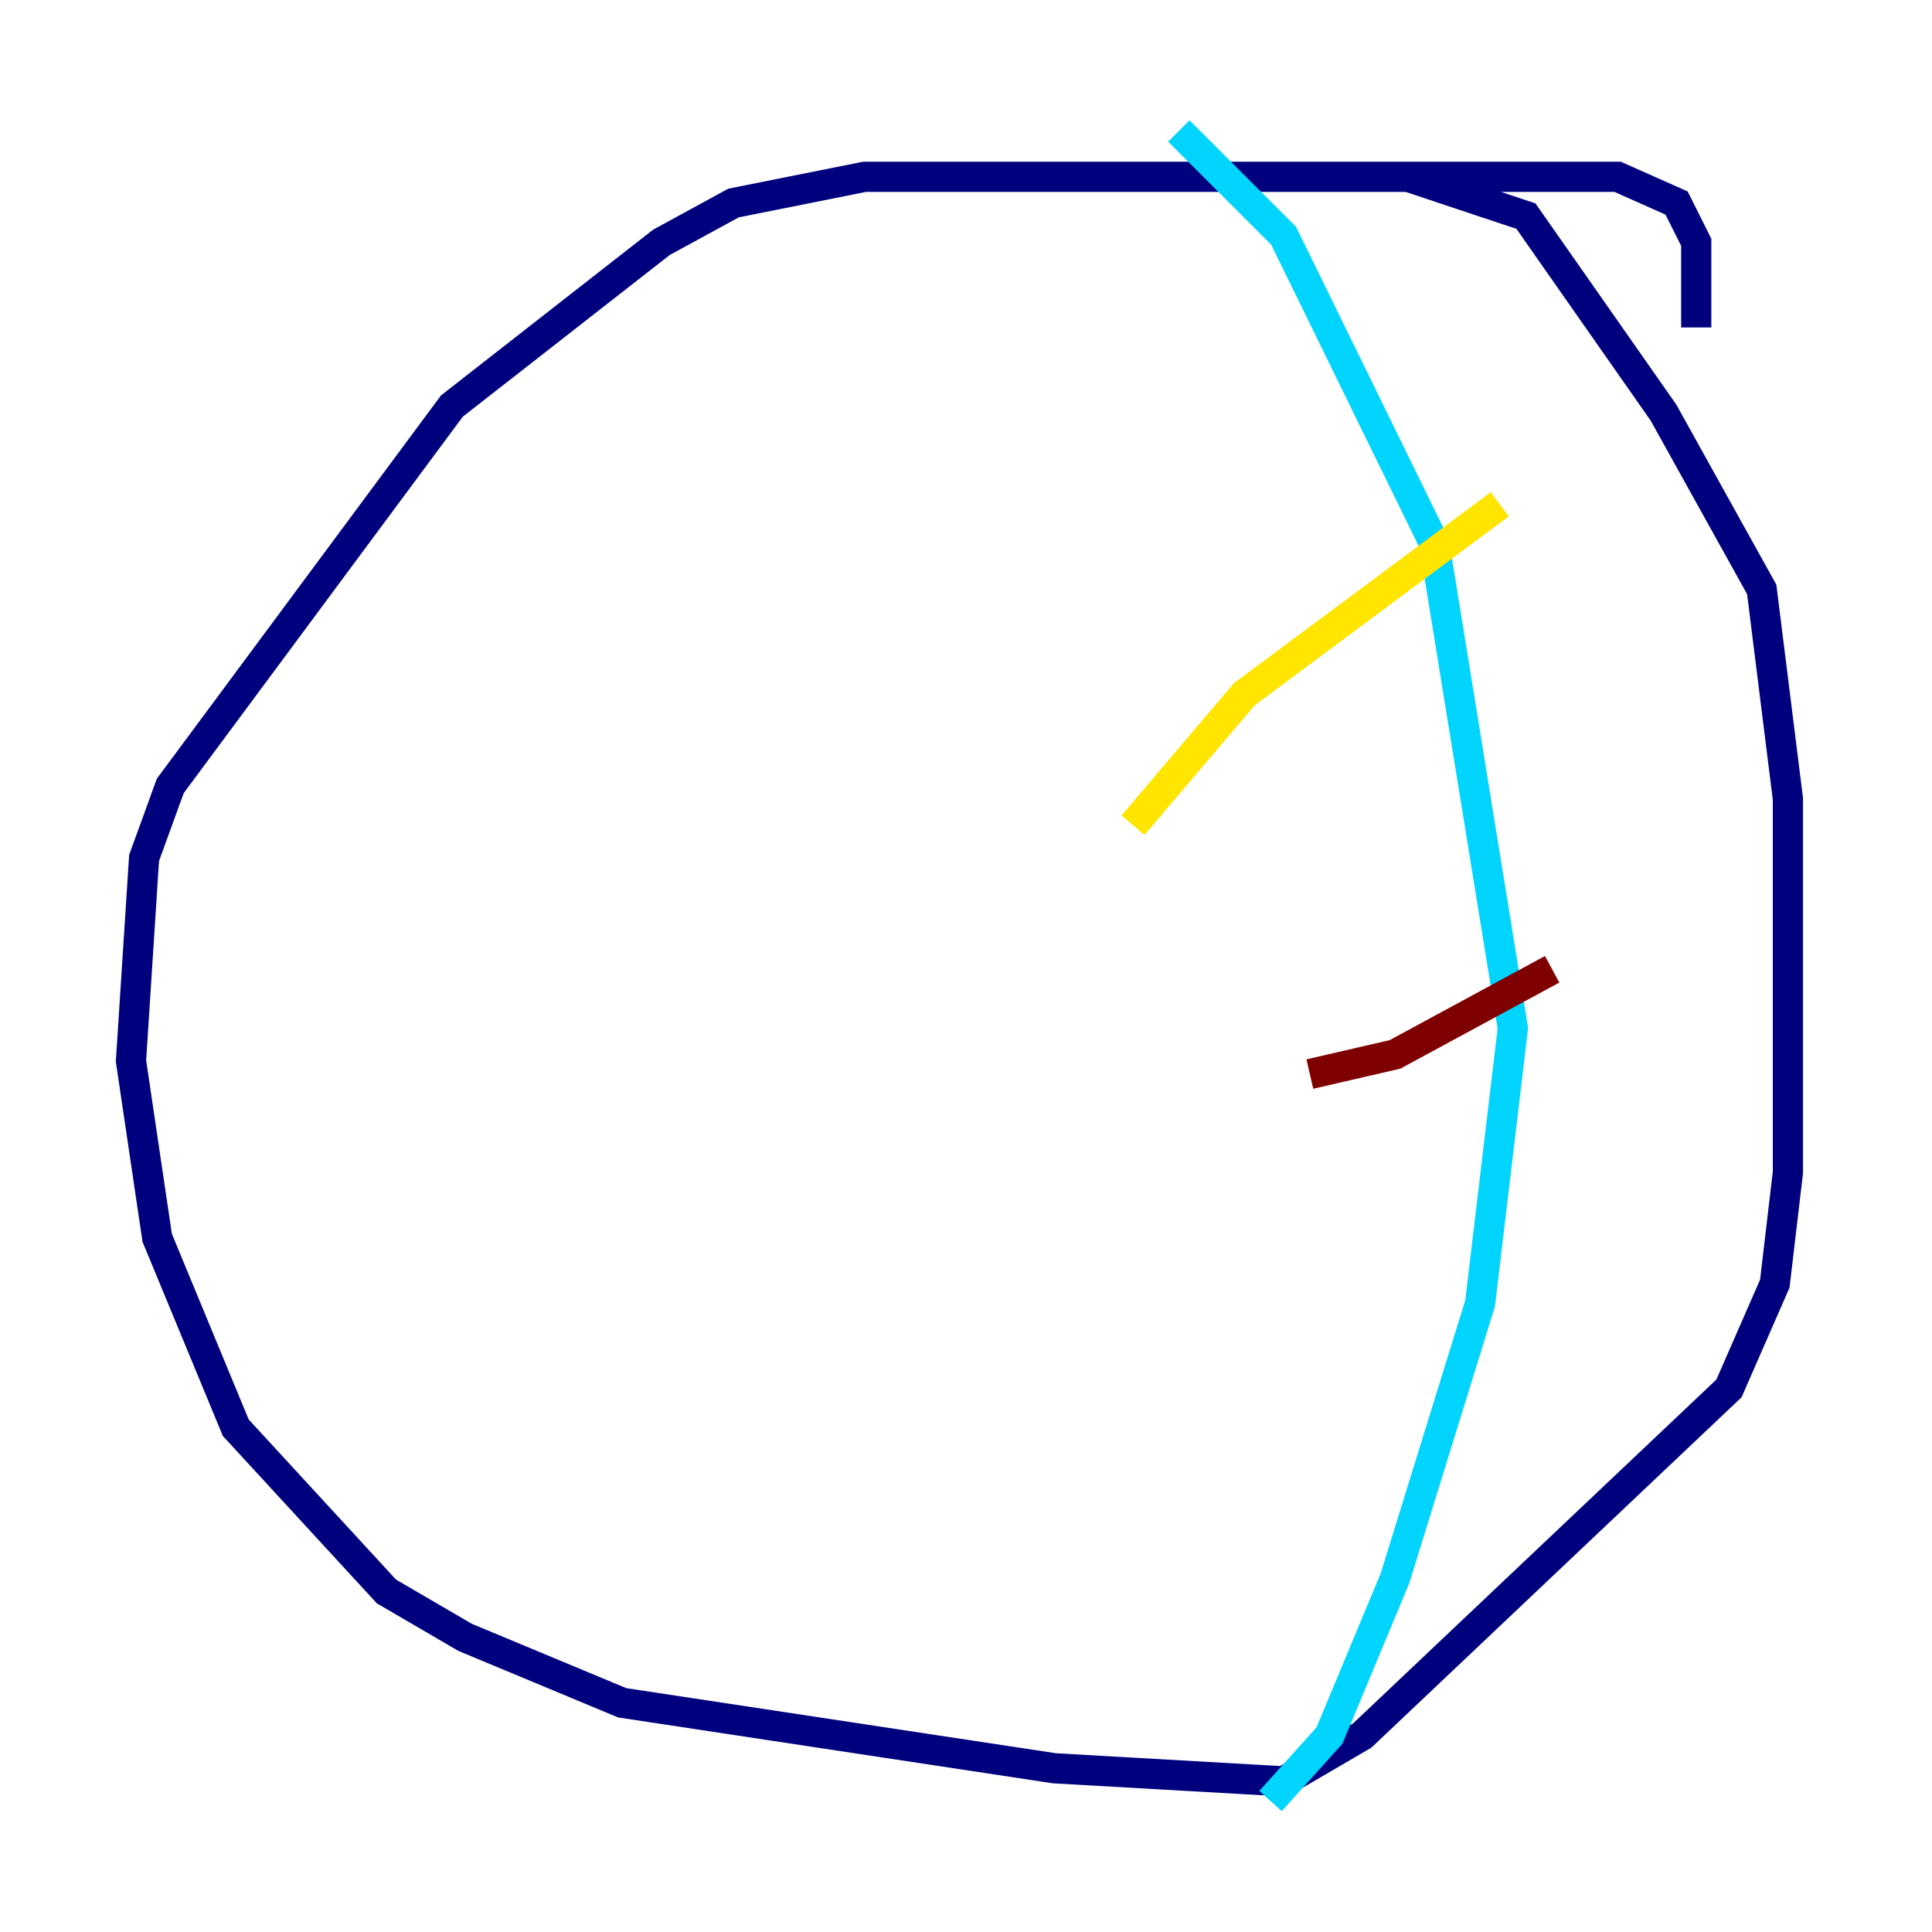<?xml version="1.0" encoding="utf-8" ?>
<svg baseProfile="tiny" height="128" version="1.2" viewBox="0,0,128,128" width="128" xmlns="http://www.w3.org/2000/svg" xmlns:ev="http://www.w3.org/2001/xml-events" xmlns:xlink="http://www.w3.org/1999/xlink"><defs /><polyline fill="none" points="112.38,21.695 112.38,16.054 111.078,13.451 107.173,11.715 57.275,11.715 48.597,13.451 43.824,16.054 29.939,26.902 11.281,52.068 9.546,56.841 8.678,70.291 10.414,82.007 15.62,94.59 25.6,105.437 30.807,108.475 41.22,112.814 69.858,117.153 85.044,118.02 90.251,114.983 114.549,91.986 117.586,85.044 118.454,77.668 118.454,52.936 116.719,39.051 110.21,27.336 101.098,14.319 93.288,11.715" stroke="#00007f" stroke-width="2" /><polyline fill="none" points="78.102,8.678 85.044,15.62 95.024,36.014 100.231,68.122 98.061,86.346 92.42,104.57 88.081,114.983 84.176,119.322" stroke="#00d4ff" stroke-width="2" /><polyline fill="none" points="75.064,54.671 82.441,45.993 99.363,33.41" stroke="#ffe500" stroke-width="2" /><polyline fill="none" points="86.78,71.159 92.42,69.858 102.834,64.217" stroke="#7f0000" stroke-width="2" /></svg>